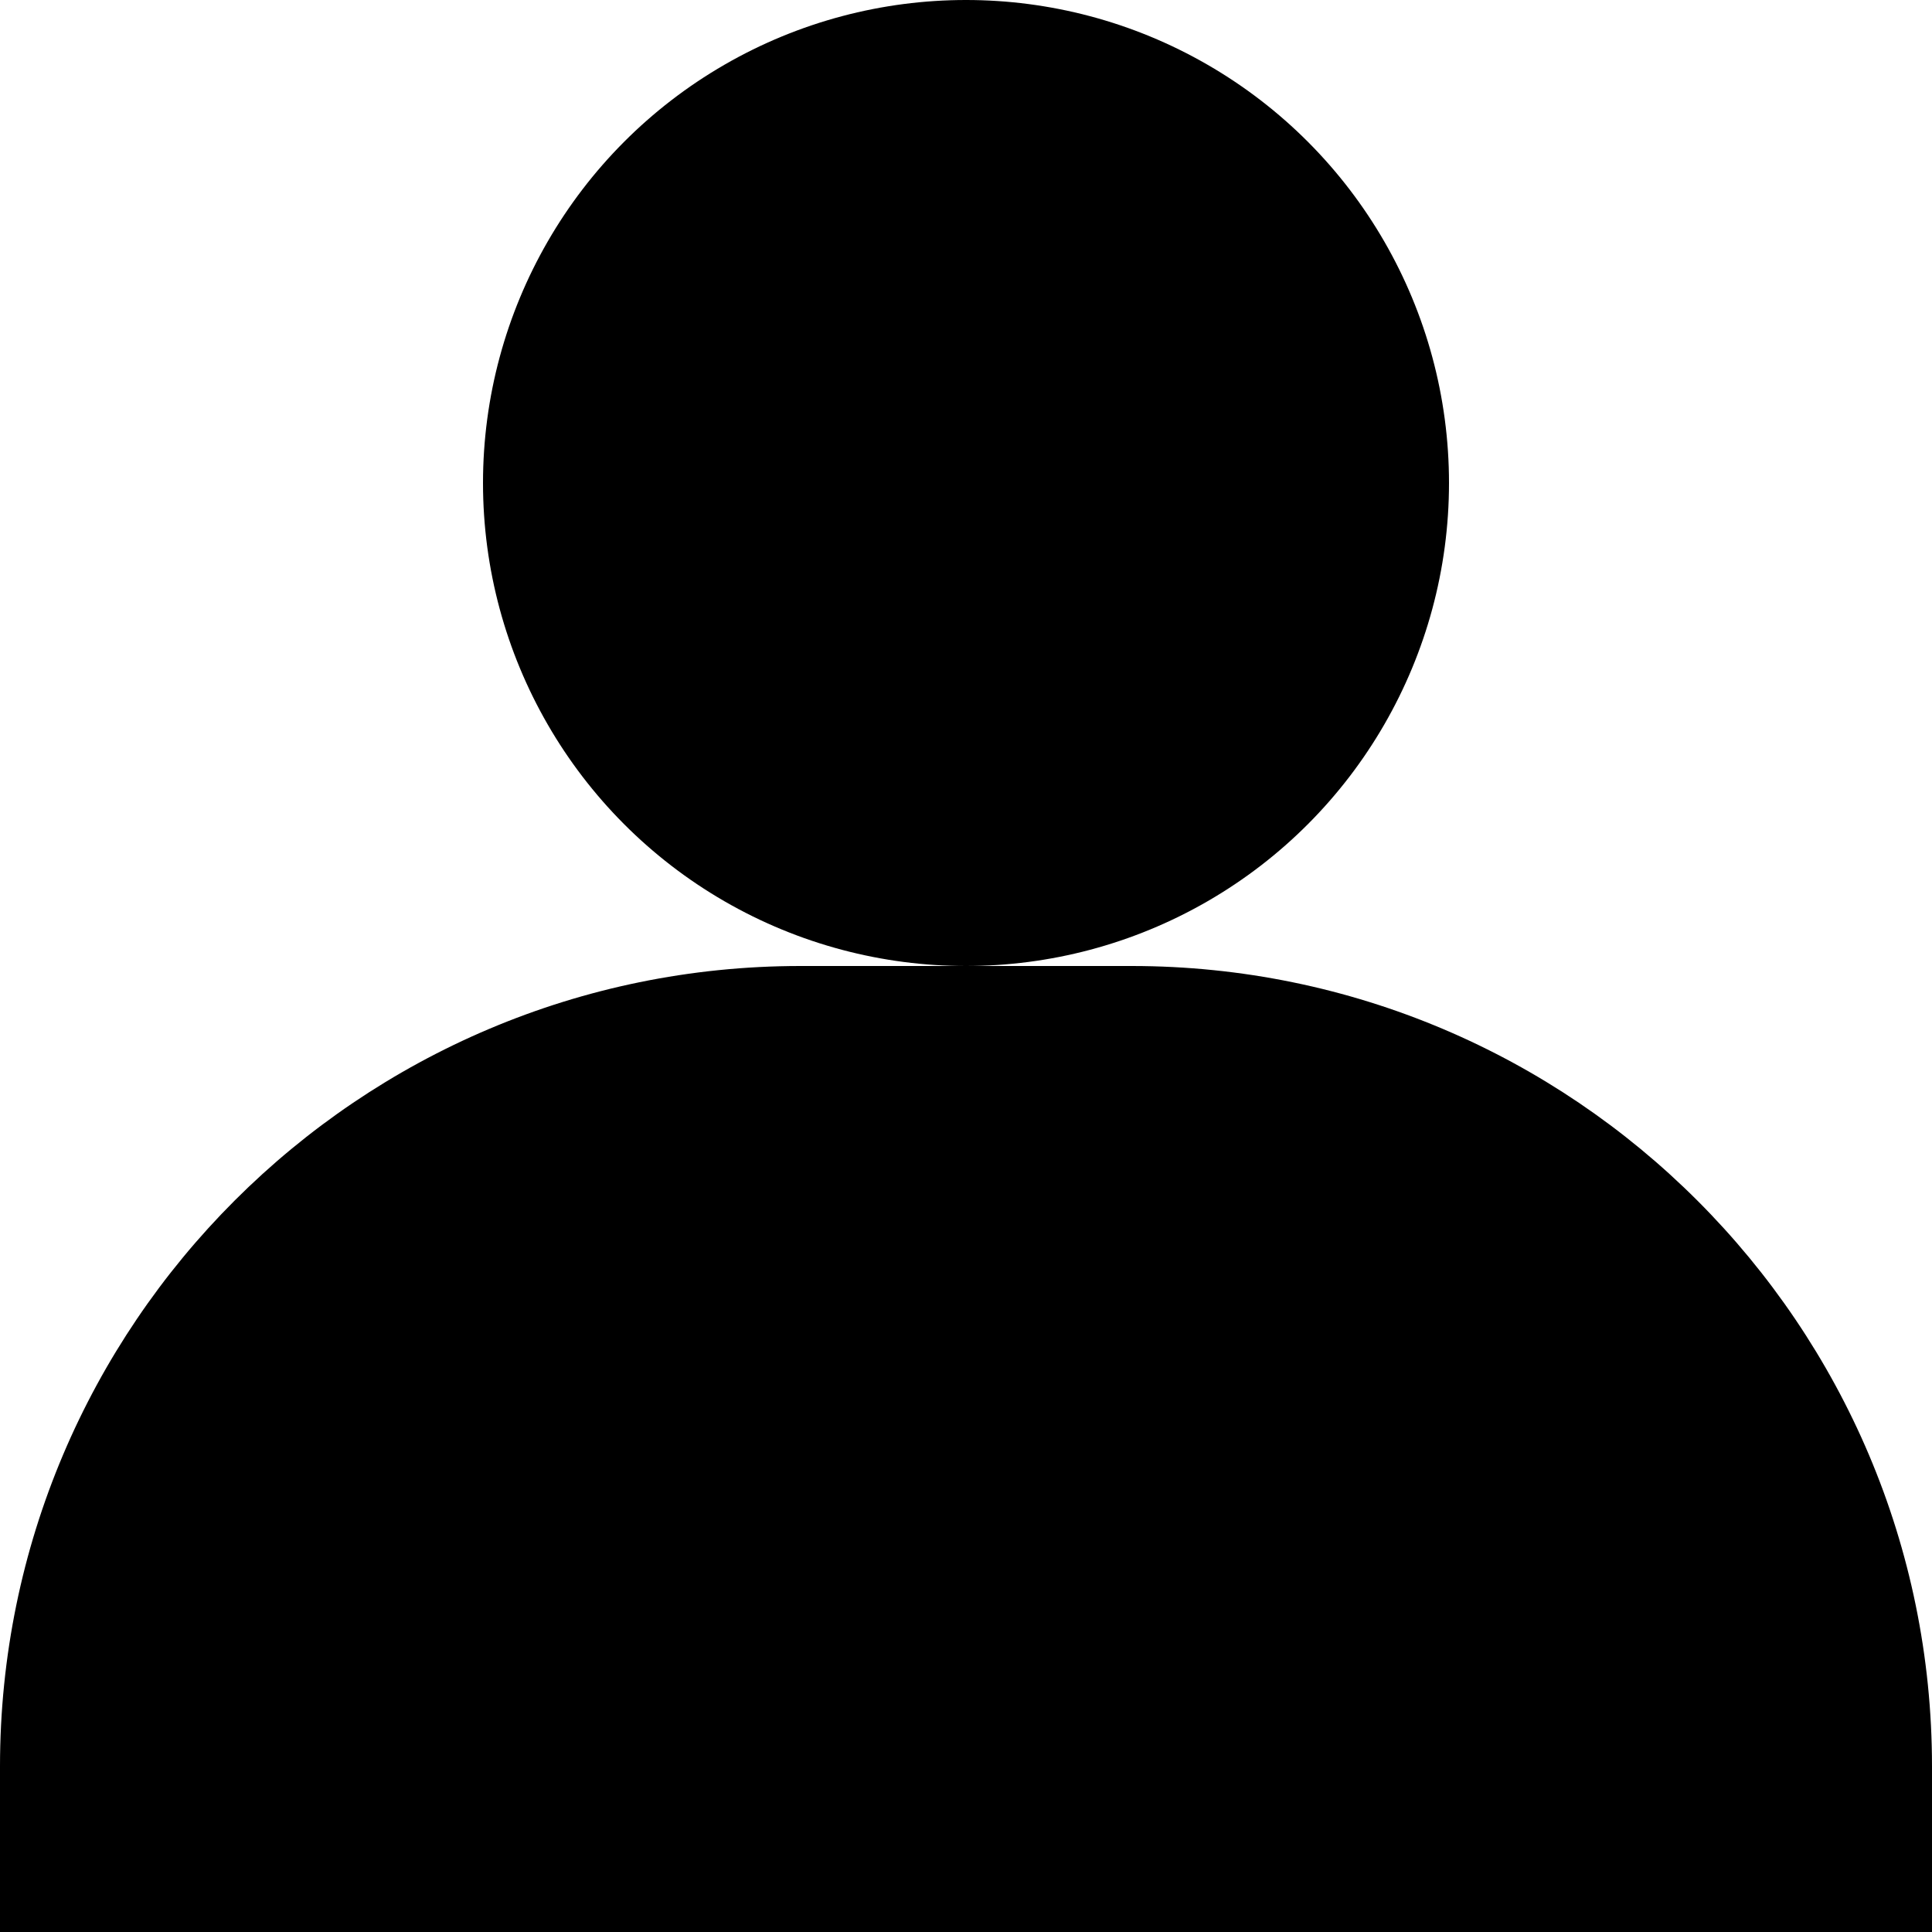 <?xml version="1.0" encoding="utf-8"?>
<!-- Generator: Adobe Illustrator 24.3.0, SVG Export Plug-In . SVG Version: 6.00 Build 0)  -->
<svg version="1.1" id="Layer_1" xmlns="http://www.w3.org/2000/svg" xmlns:xlink="http://www.w3.org/1999/xlink" x="0px" y="0px"
	 viewBox="0 0 14 14" style="enable-background:new 0 0 14 14;" xml:space="preserve">
<circle cx="7" cy="3.5" r="3.5"/>
<path d="M8.2,7H5.8C2.6,7,0,9.6,0,12.8V14h14v-1.2C14,9.6,11.4,7,8.2,7C8.2,7,8.2,7,8.2,7z"/>
</svg>
